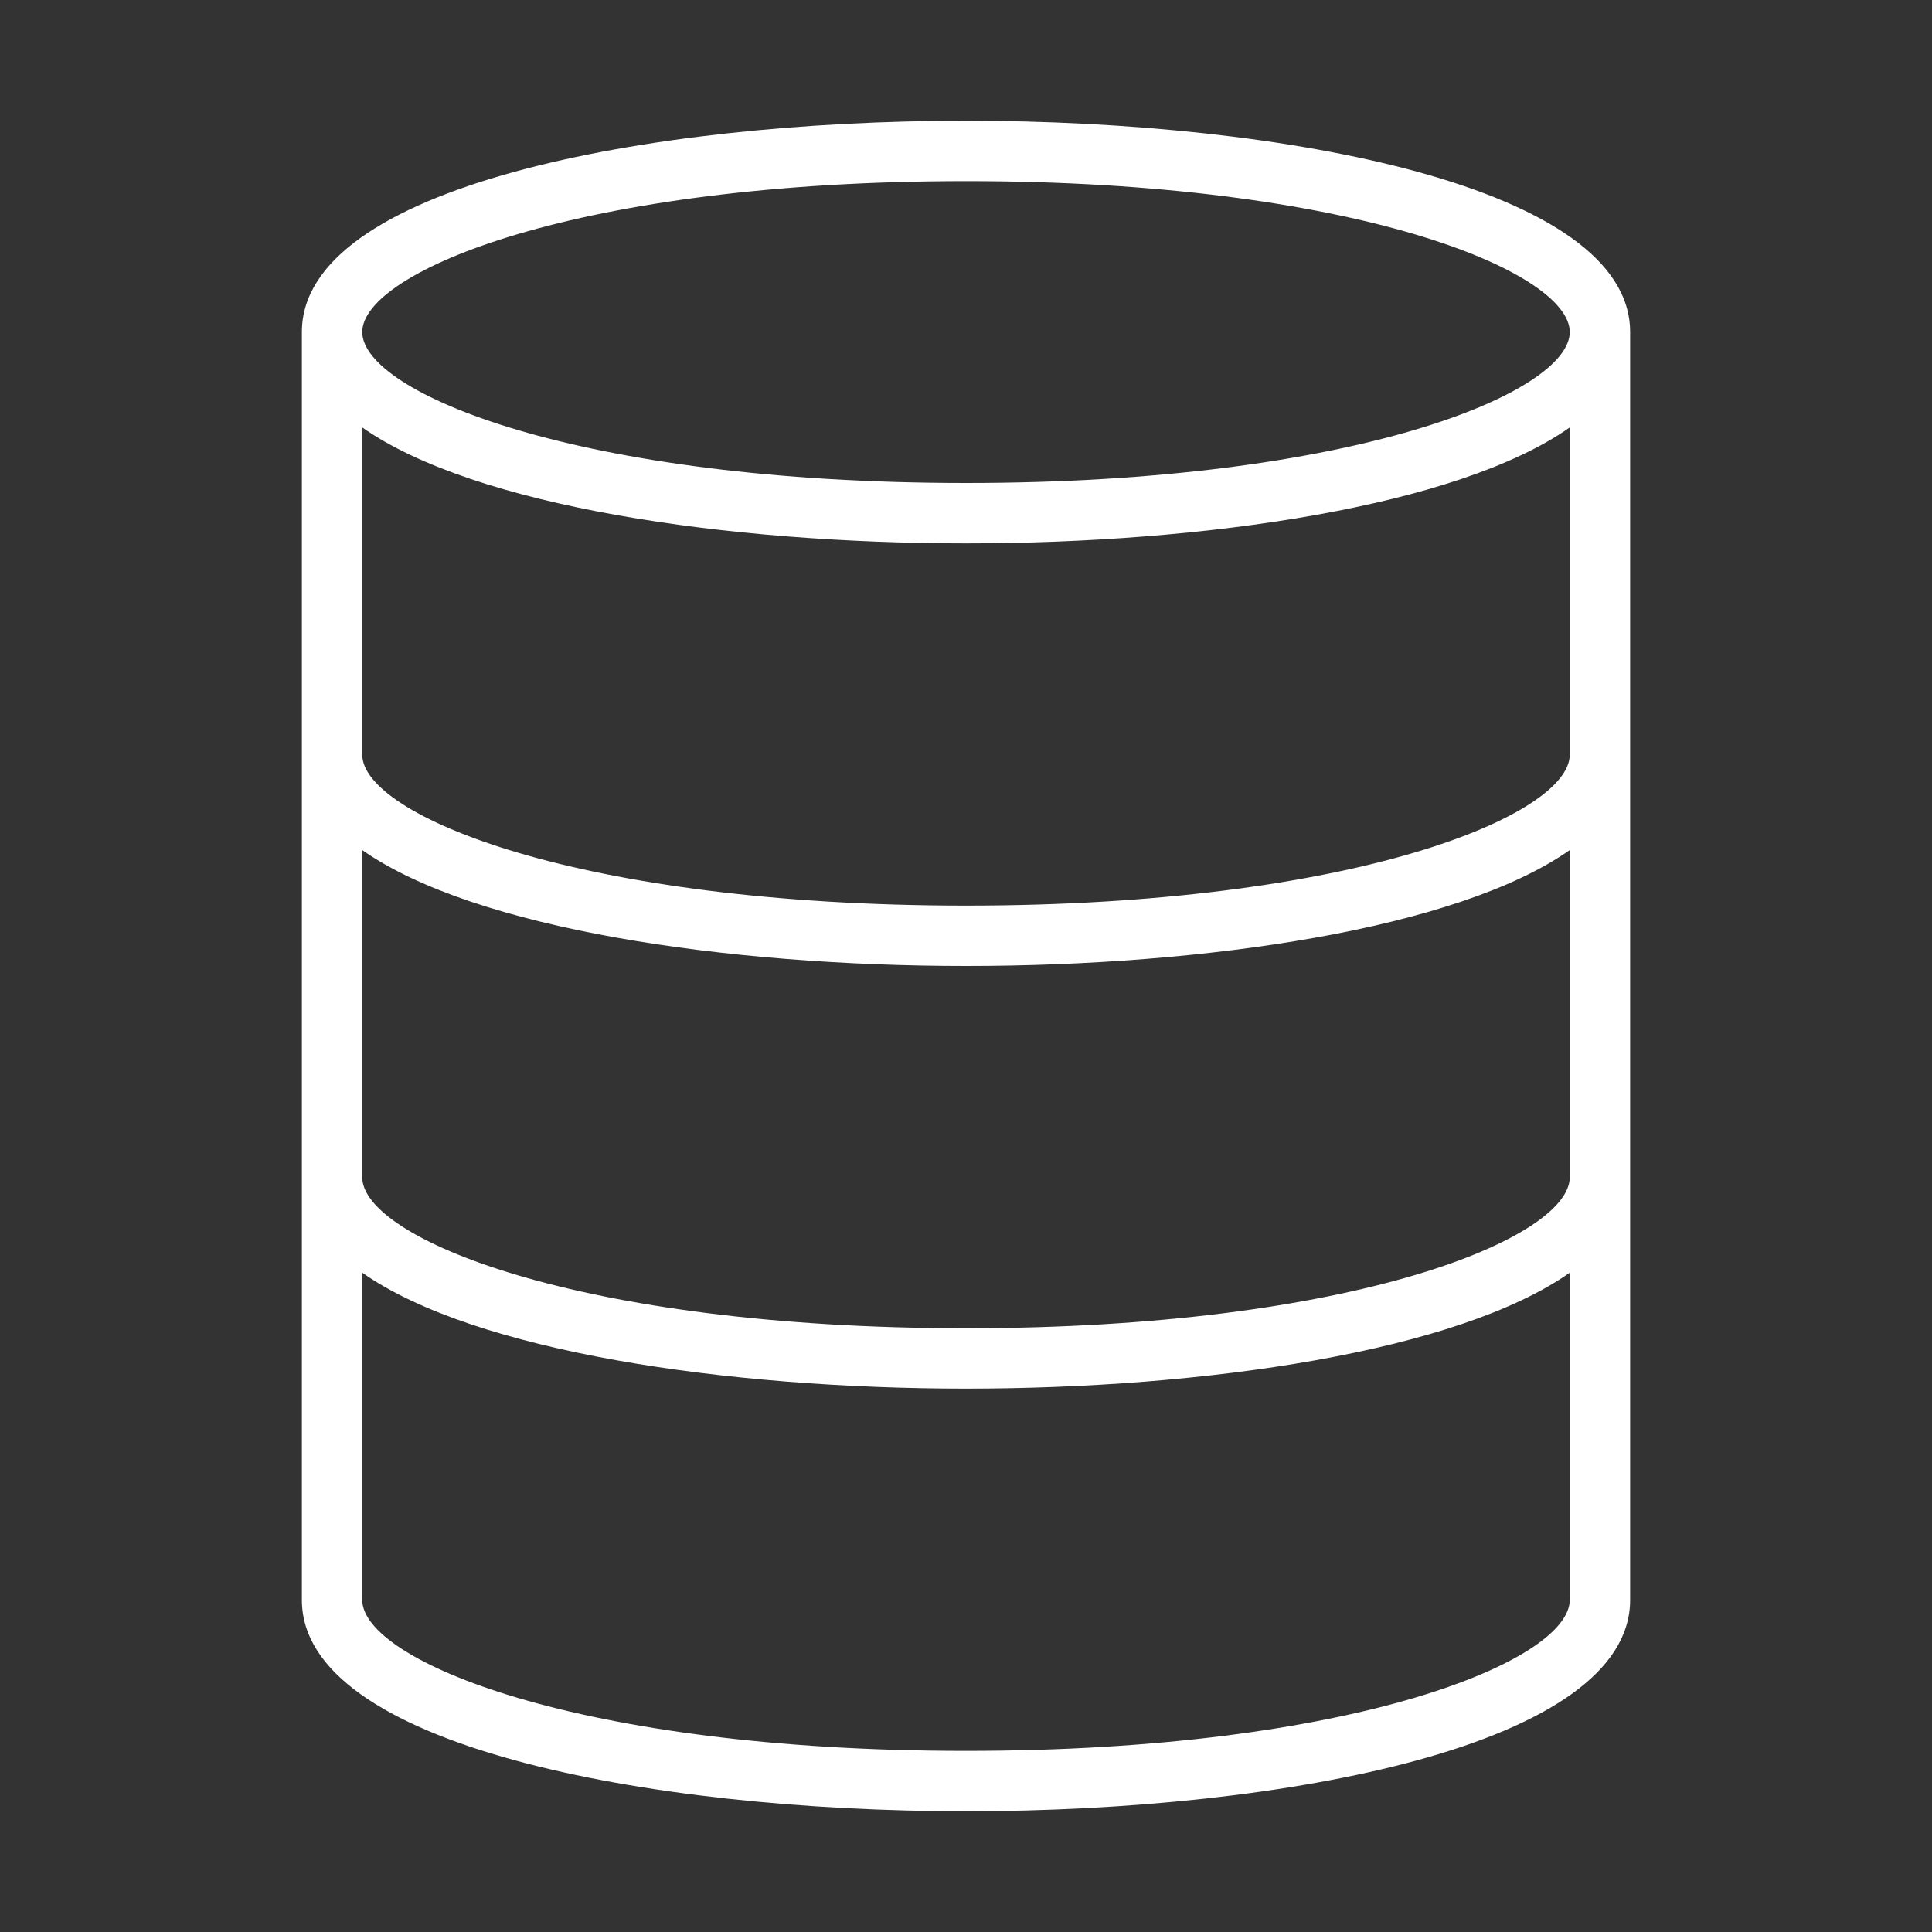 <?xml version="1.0" encoding="utf-8"?>
<!-- Generator: Adobe Illustrator 15.0.0, SVG Export Plug-In . SVG Version: 6.00 Build 0)  -->
<!DOCTYPE svg PUBLIC "-//W3C//DTD SVG 1.1//EN" "http://www.w3.org/Graphics/SVG/1.1/DTD/svg11.dtd">
<svg version="1.1" id="Layer_1" xmlns="http://www.w3.org/2000/svg" xmlns:xlink="http://www.w3.org/1999/xlink" x="0px" y="0px"
	 width="64px" height="64px" viewBox="0 0 64 64" enable-background="new 0 0 64 64" xml:space="preserve">
<rect x="0" y="0" width="64" height="64" fill="#333333" stroke="none"/>
<title>db</title>
<path id="db" fill="#FFFFFF" d="M32,4c-10.6,0-22,2.19-22,7v42c0,4.811,11.4,7,22,7c10.6,0,22-2.189,22-7V11C54,6.19,42.6,4,32,4z
	 M52,39c0,2-7.12,5-20,5s-20-3-20-5V28.16C15.73,30.78,24.09,32,32,32s16.27-1.22,20-3.84V39z M52,25c0,2-7.12,5-20,5s-20-3-20-5
	V14.16C15.73,16.78,24.09,18,32,18s16.27-1.22,20-3.84V25z M32,6c12.88,0,20,3,20,5s-7.12,5-20,5s-20-3-20-5S19.12,6,32,6z M32,58
	c-12.88,0-20-3-20-5V42.16C15.73,44.78,24.09,46,32,46s16.27-1.22,20-3.84V53C52,55,44.88,58,32,58z"/>
</svg>
